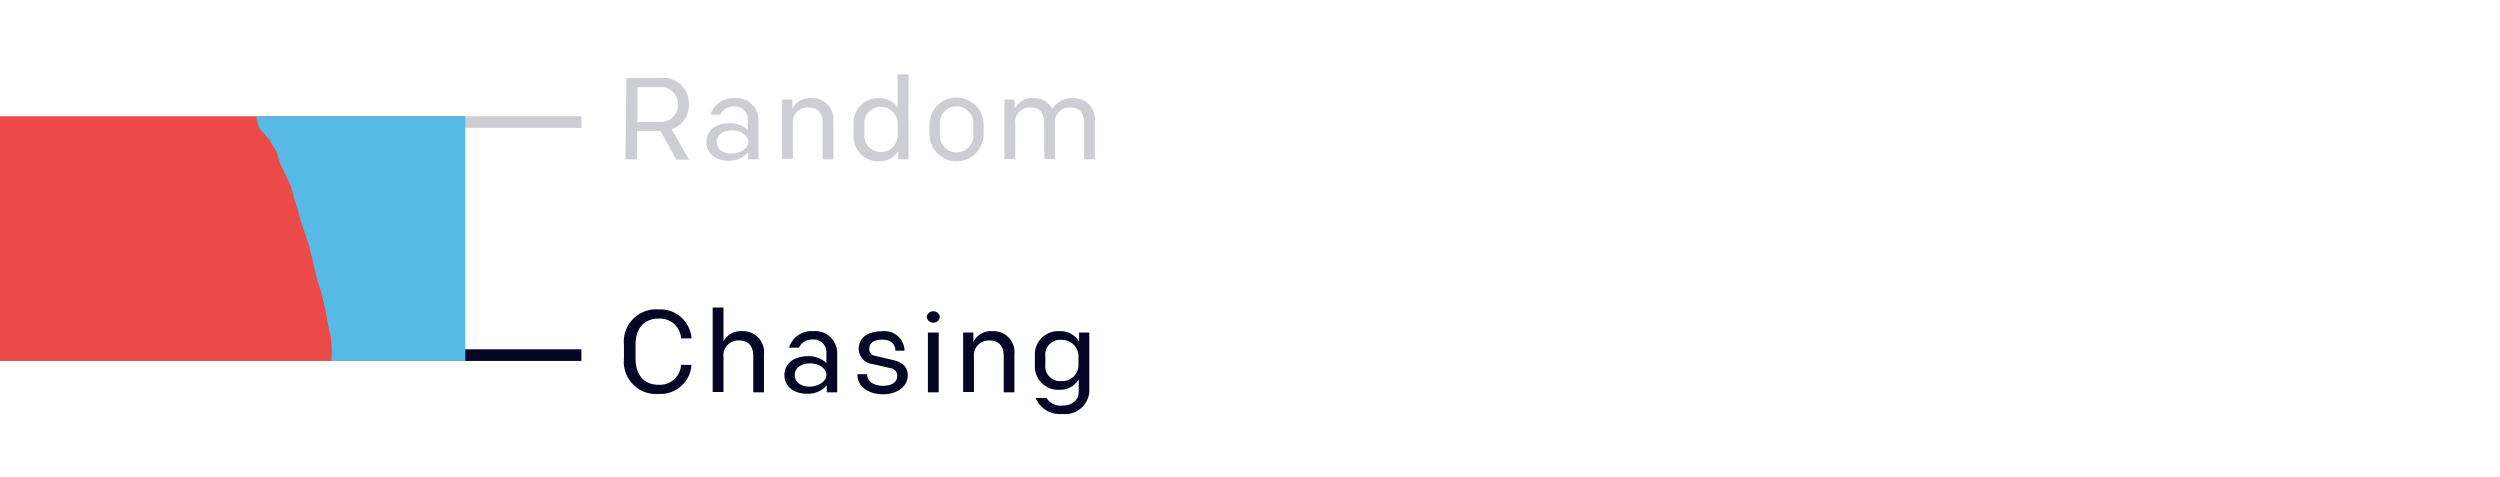 <svg id="Layer_1" data-name="Layer 1" xmlns="http://www.w3.org/2000/svg" viewBox="0 0 215 41.04"><defs><style>.cls-1,.cls-4,.cls-8{fill:none;stroke:#050526;}.cls-1,.cls-2{opacity:0;}.cls-2,.cls-5,.cls-9{isolation:isolate;}.cls-3{fill:#050526;}.cls-6{fill:#ec4949;}.cls-7{fill:#57b9e5;}.cls-8,.cls-9{opacity:0.2;}</style></defs><title>Artboard 37</title><line class="cls-1" x1="40" y1="10.5" x2="50" y2="10.5"/><g class="cls-2"><path class="cls-3" d="M53.87,6.7h3A2.19,2.19,0,0,1,59.24,9a2.16,2.16,0,0,1-1.48,2.11l1.5,2.62H58.17l-1.38-2.47h-2V13.7h-1Zm2.85,3.77A1.42,1.42,0,0,0,58.29,9a1.43,1.43,0,0,0-1.57-1.5h-1.9v3Z"/><path class="cls-3" d="M60.75,12.21c0-1,.83-1.62,2-1.62a2.22,2.22,0,0,1,1.56.59v-.89a1.09,1.09,0,0,0-1.18-1.13,1.21,1.21,0,0,0-1.18.7h-.85a2,2,0,0,1,2.06-1.42,1.89,1.89,0,0,1,2.07,1.88V13.7h-.89v-.6a2.1,2.1,0,0,1-1.69.72C61.5,13.82,60.75,13.16,60.75,12.21Zm3.61,0c0-.59-.68-1-1.41-1s-1.31.37-1.31,1,.55,1,1.27,1S64.36,12.79,64.36,12.19Z"/><path class="cls-3" d="M67.26,8.56h.88v.8a1.69,1.69,0,0,1,1.66-.92,1.8,1.8,0,0,1,1.87,2V13.7h-.92V10.58c0-.79-.37-1.34-1.22-1.34a1.28,1.28,0,0,0-1.34,1.43v3h-.93Z"/><path class="cls-3" d="M73.42,11.53v-.8a2.1,2.1,0,0,1,2.13-2.29,1.88,1.88,0,0,1,1.65.82V6.4h.93v7.3h-.88V13a1.88,1.88,0,0,1-1.68.87A2.12,2.12,0,0,1,73.42,11.53Zm3.78-.08v-.69a1.45,1.45,0,0,0-1.45-1.57,1.41,1.41,0,0,0-1.41,1.58v.72a1.39,1.39,0,0,0,1.42,1.58A1.45,1.45,0,0,0,77.2,11.45Z"/><path class="cls-3" d="M79.93,11.54v-.82a2.33,2.33,0,0,1,4.66,0v.82a2.33,2.33,0,0,1-4.66,0Zm3.77,0v-.84a1.44,1.44,0,1,0-2.87,0v.84a1.44,1.44,0,1,0,2.87,0Z"/><path class="cls-3" d="M86.38,8.56h.88v.8a1.66,1.66,0,0,1,1.64-.92,1.7,1.7,0,0,1,1.59.93,2,2,0,0,1,1.82-.93,1.81,1.81,0,0,1,1.85,2V13.7h-.92V10.58c0-.79-.39-1.34-1.18-1.34a1.26,1.26,0,0,0-1.33,1.43v3h-.92V10.58c0-.79-.39-1.34-1.18-1.34a1.26,1.26,0,0,0-1.32,1.43v3h-.93Z"/></g><line class="cls-4" x1="40" y1="30.54" x2="50" y2="30.54"/><g class="cls-5"><path class="cls-3" d="M53.66,30.81V29.67a2.78,2.78,0,0,1,3-3.06,2.68,2.68,0,0,1,2.81,2.49h-.9a1.81,1.81,0,0,0-1.91-1.7c-1.36,0-2,.93-2,2.23v1.22c0,1.3.64,2.24,2,2.24a1.82,1.82,0,0,0,1.91-1.71h.9a2.68,2.68,0,0,1-2.81,2.5A2.78,2.78,0,0,1,53.66,30.81Z"/><path class="cls-3" d="M61.29,26.45h.93v2.89a1.72,1.72,0,0,1,1.61-.86,1.8,1.8,0,0,1,1.87,2v3.26h-.92V30.62c0-.79-.37-1.34-1.22-1.34a1.28,1.28,0,0,0-1.34,1.43v3h-.93Z"/><path class="cls-3" d="M67.46,32.25c0-1,.83-1.62,2.05-1.62a2.22,2.22,0,0,1,1.56.59v-.89a1.09,1.09,0,0,0-1.18-1.13,1.21,1.21,0,0,0-1.18.7h-.85a2,2,0,0,1,2.06-1.42A1.89,1.89,0,0,1,72,30.36v3.38H71.1v-.6a2.1,2.1,0,0,1-1.69.72C68.21,33.86,67.46,33.2,67.46,32.25Zm3.61,0c0-.59-.68-1-1.41-1s-1.31.37-1.31,1,.55,1,1.27,1S71.07,32.83,71.07,32.23Z"/><path class="cls-3" d="M73.74,32.24v-.06h.83v0c0,.58.54,1,1.33,1s1.26-.29,1.26-.87a.65.65,0,0,0-.58-.65l-1.53-.35A1.32,1.32,0,0,1,73.85,30c0-1,.83-1.51,2-1.51a1.72,1.72,0,0,1,1.94,1.61v.06H77v0c0-.57-.4-.95-1.11-.95s-1.13.27-1.13.79a.57.57,0,0,0,.5.6l1.57.37c.79.19,1.24.59,1.24,1.32,0,.94-.91,1.62-2.13,1.62S73.74,33.26,73.74,32.24Z"/><path class="cls-3" d="M79.7,27.26a.57.57,0,0,1,1.13,0,.57.57,0,0,1-1.13,0Zm.1,1.34h.93v5.14H79.8Z"/><path class="cls-3" d="M82.83,28.6h.88v.8a1.69,1.69,0,0,1,1.66-.92,1.8,1.8,0,0,1,1.87,2v3.26h-.92V30.62c0-.79-.37-1.34-1.22-1.34a1.28,1.28,0,0,0-1.34,1.43v3h-.93Z"/><path class="cls-3" d="M89.07,34.22H90a1.41,1.41,0,0,0,1.37.66c.83,0,1.4-.46,1.4-1.19V32.62a1.83,1.83,0,0,1-1.66.9A2,2,0,0,1,89,31.41v-.82a2,2,0,0,1,2.11-2.11,1.83,1.83,0,0,1,1.69.91V28.6h.88v5.11a2.08,2.08,0,0,1-2.32,1.89A2.22,2.22,0,0,1,89.07,34.22Zm3.68-2.88v-.65a1.42,1.42,0,0,0-1.43-1.46,1.28,1.28,0,0,0-1.42,1.43v.69a1.27,1.27,0,0,0,1.39,1.42A1.38,1.38,0,0,0,92.75,31.34Z"/></g><rect class="cls-6" y="10" width="40" height="21.04"/><polygon class="cls-7" points="40 10 22.01 10 22.28 11 23.15 12 23.76 13.01 24.07 14.01 24.54 15.01 25.02 16.01 25.28 17.02 25.61 18.02 25.87 19.02 26.21 20.02 26.55 21.02 26.8 22.02 27.03 23.03 27.27 24.03 27.59 25.03 27.84 26.03 28.07 27.04 28.23 28.04 28.46 29.04 28.54 30.04 28.49 31.04 40 31.04 40 10"/><line class="cls-8" x1="40" y1="10.5" x2="50" y2="10.5"/><g class="cls-9"><path class="cls-3" d="M53.87,6.7h3A2.19,2.19,0,0,1,59.24,9a2.16,2.16,0,0,1-1.48,2.11l1.5,2.62H58.17l-1.38-2.47h-2V13.7h-1Zm2.85,3.77A1.42,1.42,0,0,0,58.29,9a1.43,1.43,0,0,0-1.57-1.5h-1.9v3Z"/><path class="cls-3" d="M60.75,12.21c0-1,.83-1.62,2-1.62a2.22,2.22,0,0,1,1.56.59v-.89a1.09,1.09,0,0,0-1.18-1.13,1.21,1.21,0,0,0-1.18.7h-.85a2,2,0,0,1,2.06-1.42,1.89,1.89,0,0,1,2.07,1.88V13.7h-.89v-.6a2.1,2.1,0,0,1-1.69.72C61.5,13.82,60.75,13.16,60.75,12.21Zm3.61,0c0-.59-.68-1-1.41-1s-1.31.37-1.31,1,.55,1,1.27,1S64.36,12.79,64.36,12.19Z"/><path class="cls-3" d="M67.26,8.56h.88v.8a1.69,1.69,0,0,1,1.66-.92,1.8,1.8,0,0,1,1.87,2V13.7h-.92V10.58c0-.79-.37-1.34-1.22-1.34a1.28,1.28,0,0,0-1.34,1.43v3h-.93Z"/><path class="cls-3" d="M73.42,11.53v-.8a2.1,2.1,0,0,1,2.13-2.29,1.88,1.88,0,0,1,1.65.82V6.4h.93v7.3h-.88V13a1.88,1.88,0,0,1-1.68.87A2.12,2.12,0,0,1,73.42,11.53Zm3.78-.08v-.69a1.45,1.45,0,0,0-1.45-1.57,1.41,1.41,0,0,0-1.41,1.58v.72a1.39,1.39,0,0,0,1.42,1.58A1.45,1.45,0,0,0,77.2,11.45Z"/><path class="cls-3" d="M79.93,11.54v-.82a2.33,2.33,0,0,1,4.66,0v.82a2.33,2.33,0,0,1-4.66,0Zm3.77,0v-.84a1.44,1.44,0,1,0-2.87,0v.84a1.44,1.44,0,1,0,2.87,0Z"/><path class="cls-3" d="M86.38,8.56h.88v.8a1.66,1.66,0,0,1,1.64-.92,1.7,1.7,0,0,1,1.59.93,2,2,0,0,1,1.82-.93,1.81,1.81,0,0,1,1.85,2V13.7h-.92V10.58c0-.79-.39-1.34-1.18-1.34a1.26,1.26,0,0,0-1.33,1.43v3h-.92V10.58c0-.79-.39-1.34-1.18-1.34a1.26,1.26,0,0,0-1.32,1.43v3h-.93Z"/></g></svg>